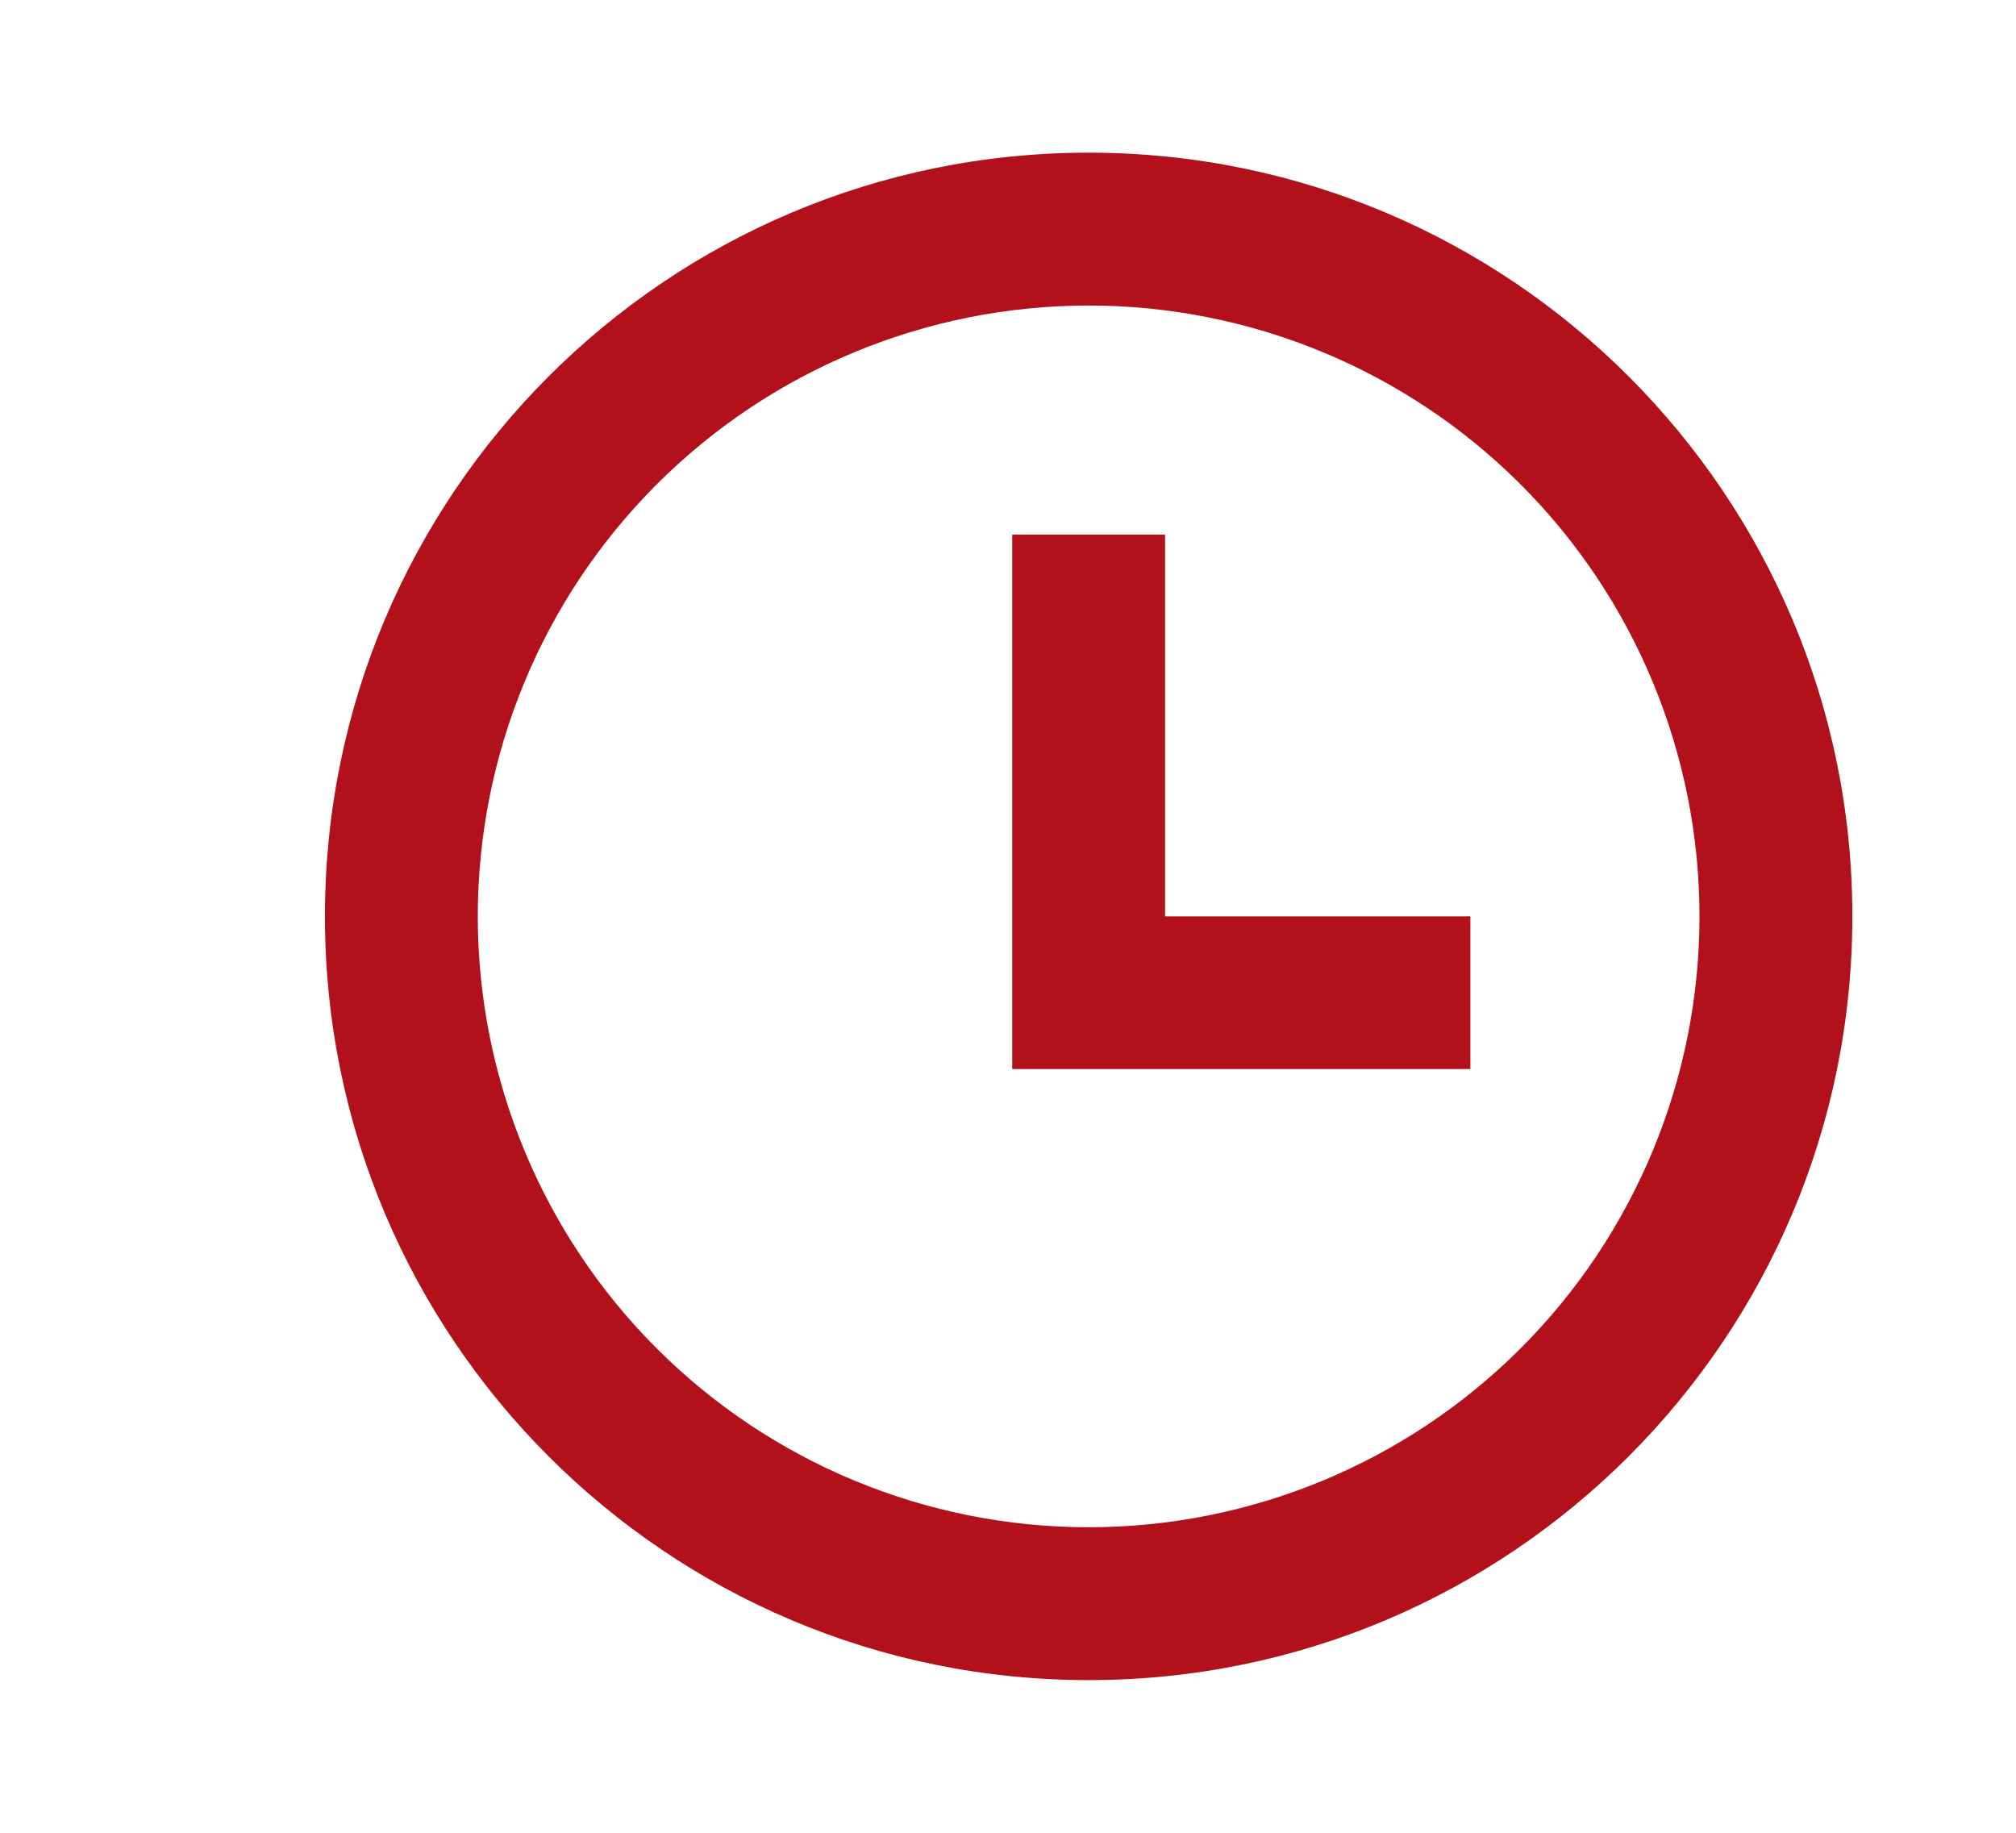 <svg width="11" height="10" viewBox="0 0 11 10" fill="none" xmlns="http://www.w3.org/2000/svg">
<g id="ri:time-line" clip-path="url(#clip0_77_3042)">
<path id="Vector" d="M5.94 9.167C3.639 9.167 1.773 7.301 1.773 5C1.773 2.699 3.639 0.833 5.94 0.833C8.241 0.833 10.107 2.699 10.107 5C10.107 7.301 8.241 9.167 5.94 9.167ZM5.94 8.333C6.824 8.333 7.672 7.982 8.297 7.357C8.922 6.732 9.273 5.884 9.273 5C9.273 4.116 8.922 3.268 8.297 2.643C7.672 2.018 6.824 1.667 5.94 1.667C5.056 1.667 4.208 2.018 3.583 2.643C2.958 3.268 2.607 4.116 2.607 5C2.607 5.884 2.958 6.732 3.583 7.357C4.208 7.982 5.056 8.333 5.94 8.333ZM6.357 5H8.023V5.833H5.523V2.917H6.357V5Z" fill="#B2101A"/>
</g>
<defs>
<clipPath id="clip0_77_3042">
<rect width="10" height="10" fill="white" transform="translate(0.94)"/>
</clipPath>
</defs>
</svg>
